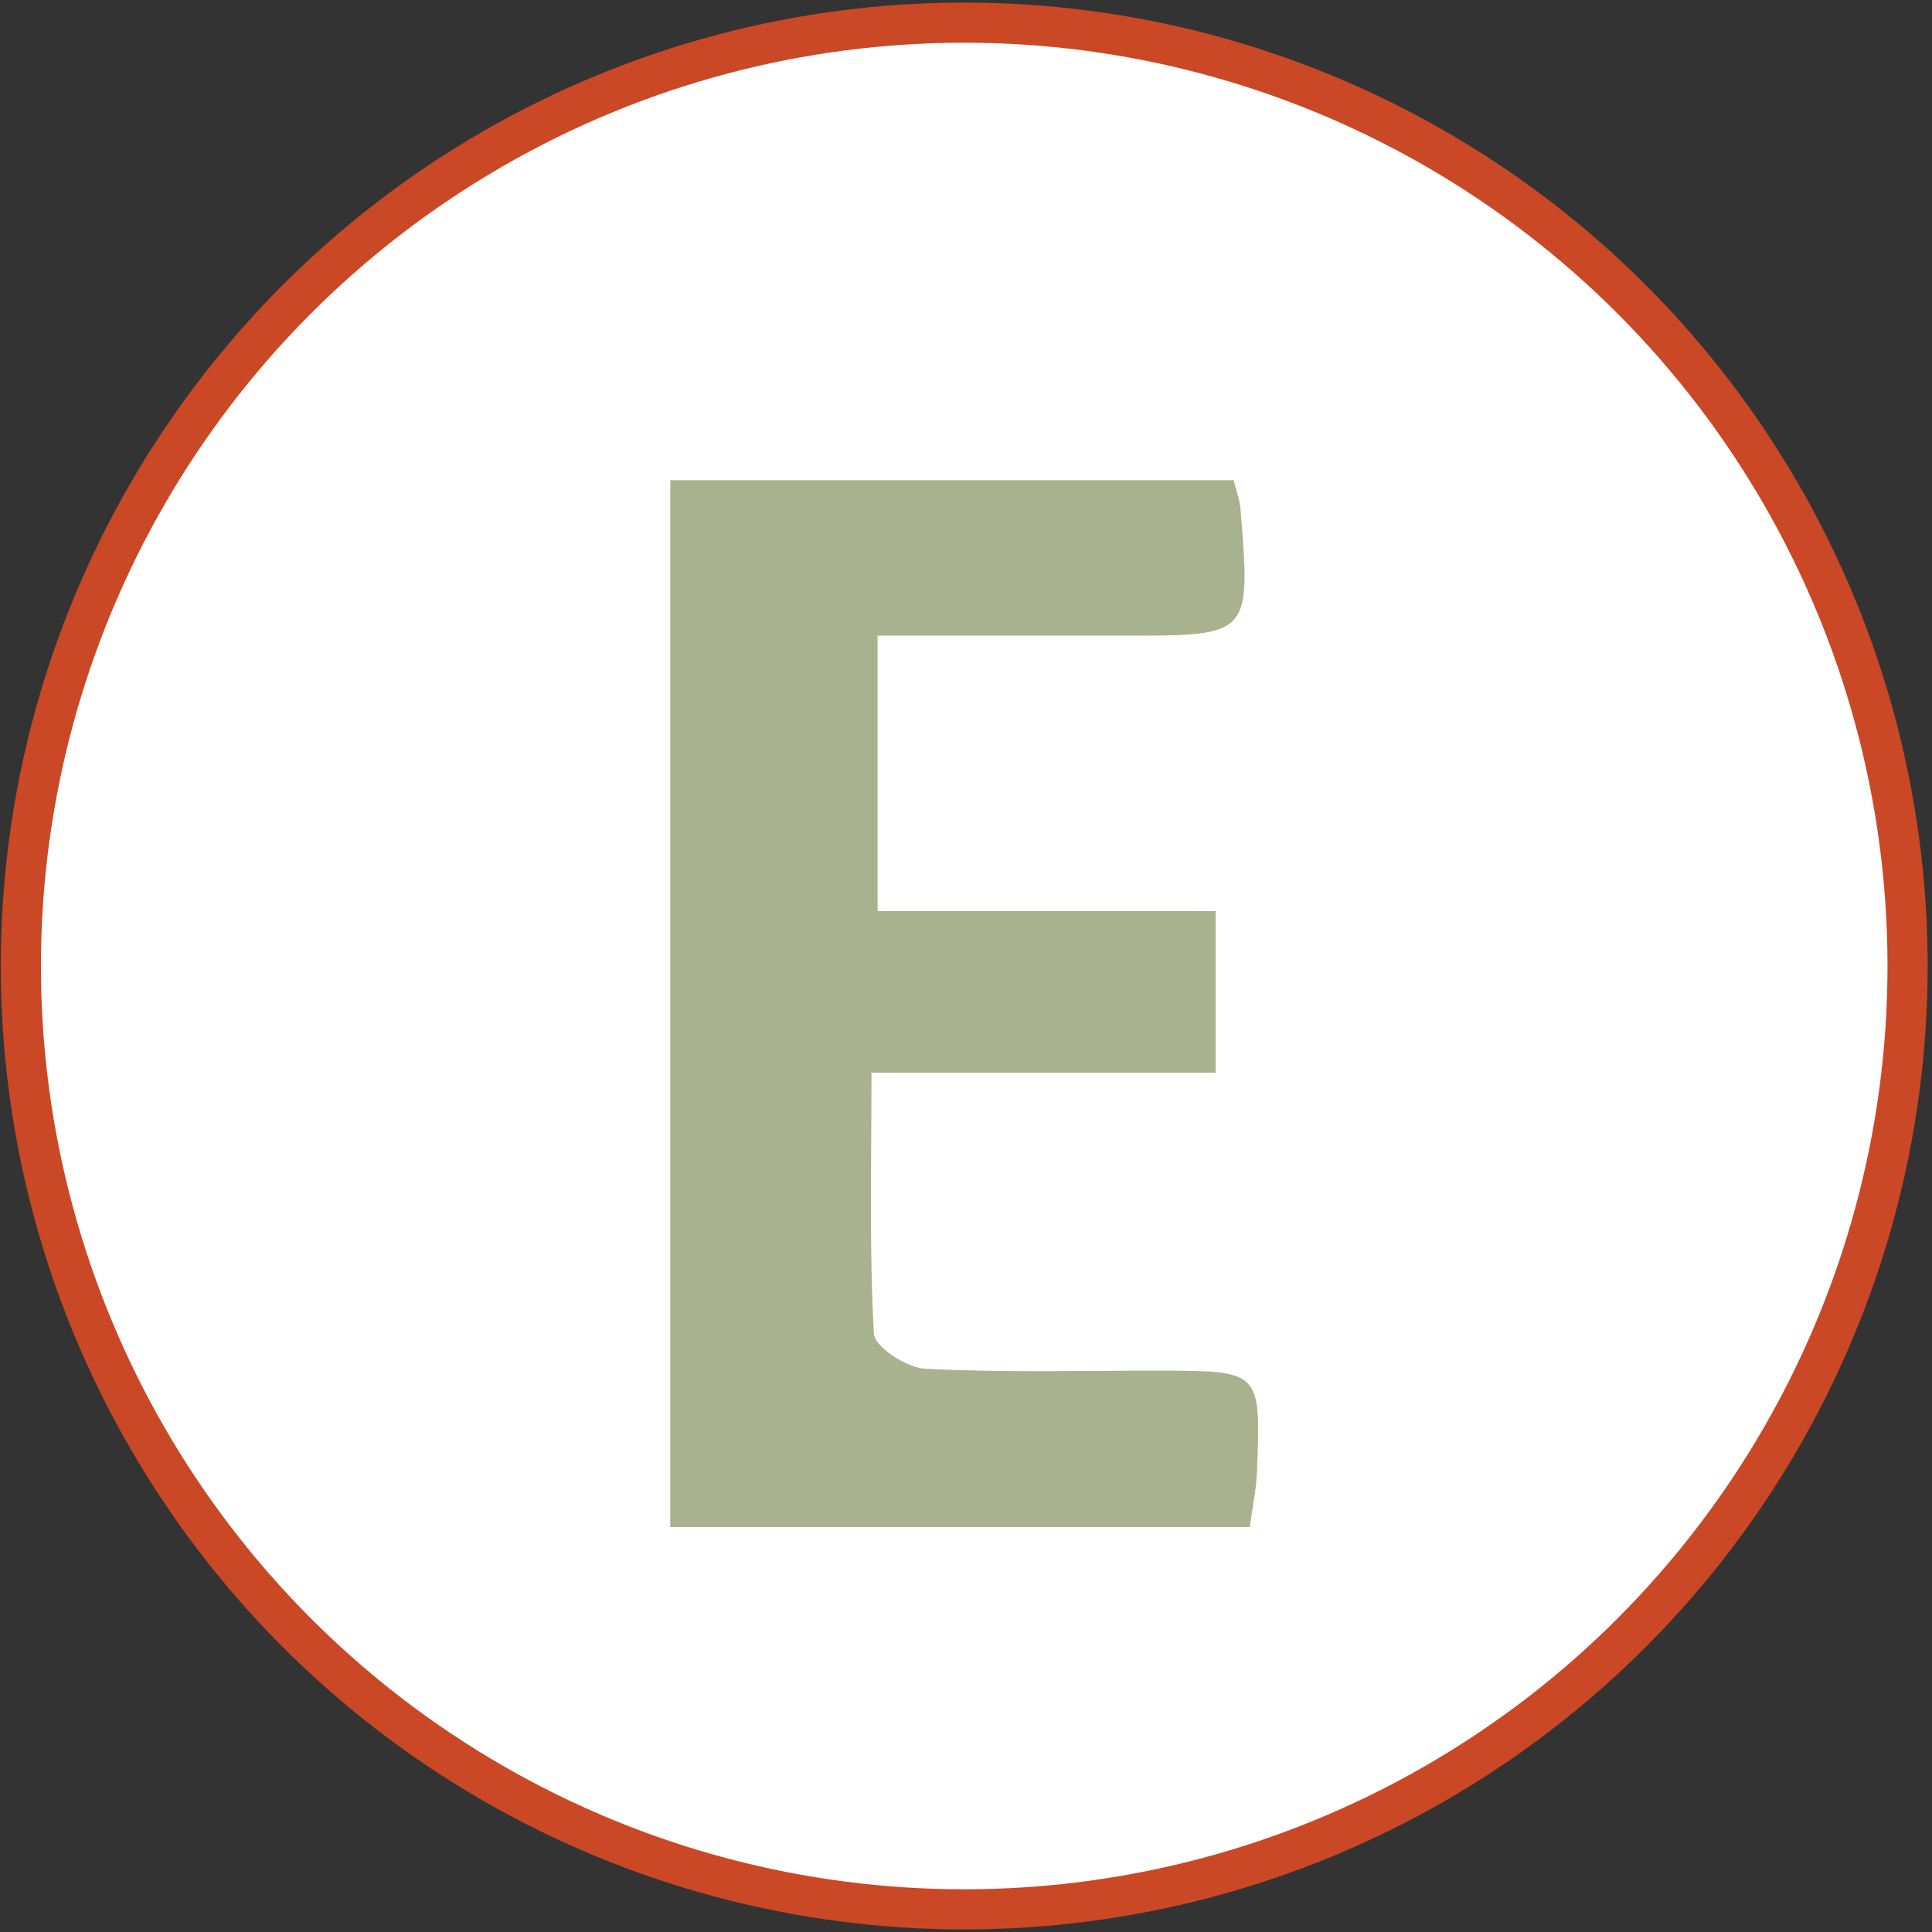 <?xml version="1.0" encoding="utf-8"?>
<!-- Generator: Adobe Illustrator 17.0.0, SVG Export Plug-In . SVG Version: 6.00 Build 0)  -->
<!DOCTYPE svg PUBLIC "-//W3C//DTD SVG 1.1//EN" "http://www.w3.org/Graphics/SVG/1.1/DTD/svg11.dtd">
<svg version="1.1" id="Capa_1" xmlns="http://www.w3.org/2000/svg" xmlns:xlink="http://www.w3.org/1999/xlink" x="0px" y="0px"
	 width="512px" height="512px" viewBox="0 0 512 512" enable-background="new 0 0 512 512" xml:space="preserve">
<rect x="0" y="0" width="512" height="512" fill="#333333" stroke="none"/>
<g>
	<circle fill="#FFFFFF" stroke="#CA4826" stroke-width="10.638" stroke-miterlimit="10" cx="255.529" cy="256" r="250"/>
	<g id="_x31_pm6A3_1_">
		<g>
			<path fill="#A8B28E" d="M326.936,127.266c0.867,3.488,1.629,5.404,1.789,7.369c2.751,33.808,2.735,33.813-30.264,33.821
				c-21.368,0.006-42.736,0.001-65.888,0.001c0,24.752,0,47.694,0,72.974c29.534,0,58.75,0,89.571,0c0,15.168,0,28.077,0,42.863
				c-29.497,0-58.754,0-91.192,0c0,24.209-0.606,46.735,0.634,69.159c0.192,3.481,8.694,9.035,13.575,9.284
				c20.752,1.059,41.587,0.469,62.392,0.505c26.562,0.046,26.624,0.058,25.555,26.813c-0.181,4.543-1.151,9.055-1.897,14.631
				c-51.378,0-101.966,0-153.583,0c0-92.652,0-184.317,0-277.42C227.163,127.266,276.392,127.266,326.936,127.266z"/>
		</g>
	</g>
</g>
</svg>
